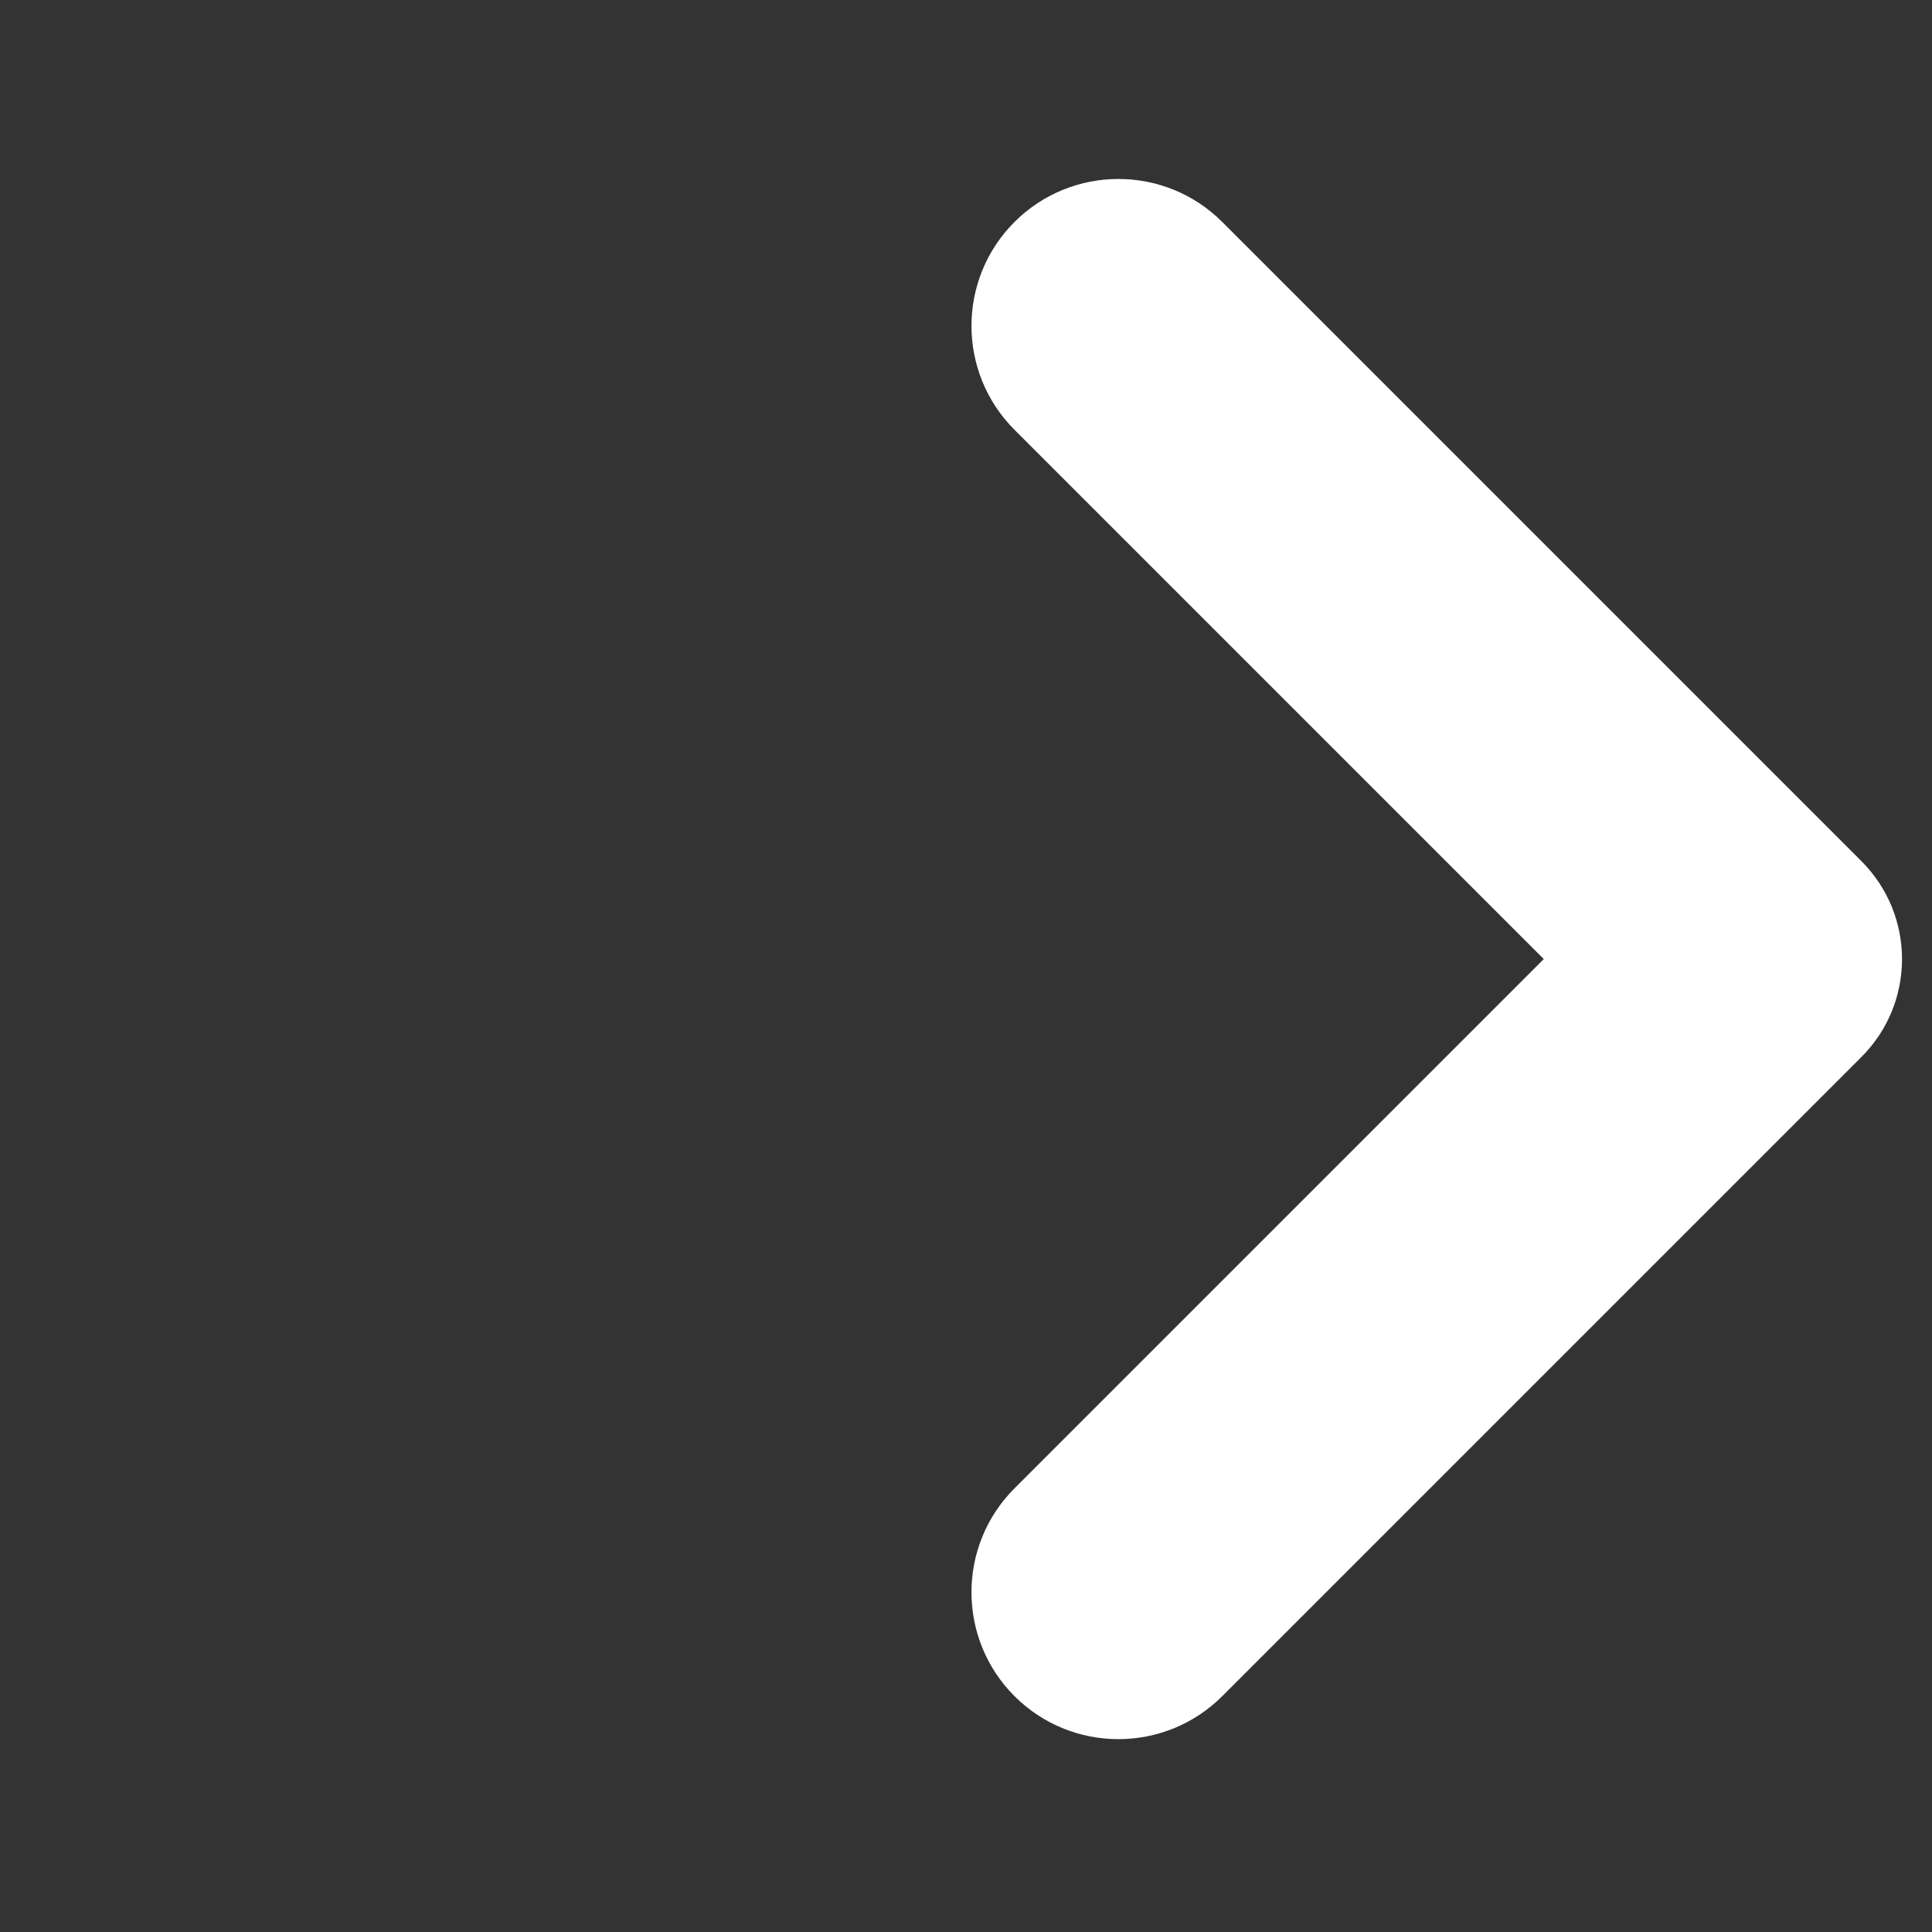 <svg xmlns="http://www.w3.org/2000/svg" xmlns:xlink="http://www.w3.org/1999/xlink" width="1080" zoomAndPan="magnify" viewBox="0 0 810 810" height="1080" preserveAspectRatio="xMidYMid meet" version="1.0"><rect x="0" y="0" width="810" height="810" fill="#333333" stroke="none"/><path fill="#ffffff" d="M 647.234 402.094 L 425.328 180.184 C 401.285 156.141 401.285 117.113 425.328 93.07 C 449.371 69.027 488.398 69.027 512.441 93.07 L 780.402 361.031 C 803.109 383.738 803.109 420.5 780.402 443.152 L 512.441 711.113 C 488.398 735.156 449.371 735.156 425.328 711.113 C 401.285 687.07 401.285 648.043 425.328 624 Z M 647.234 402.094 " fill-opacity="1" fill-rule="nonzero"/></svg>